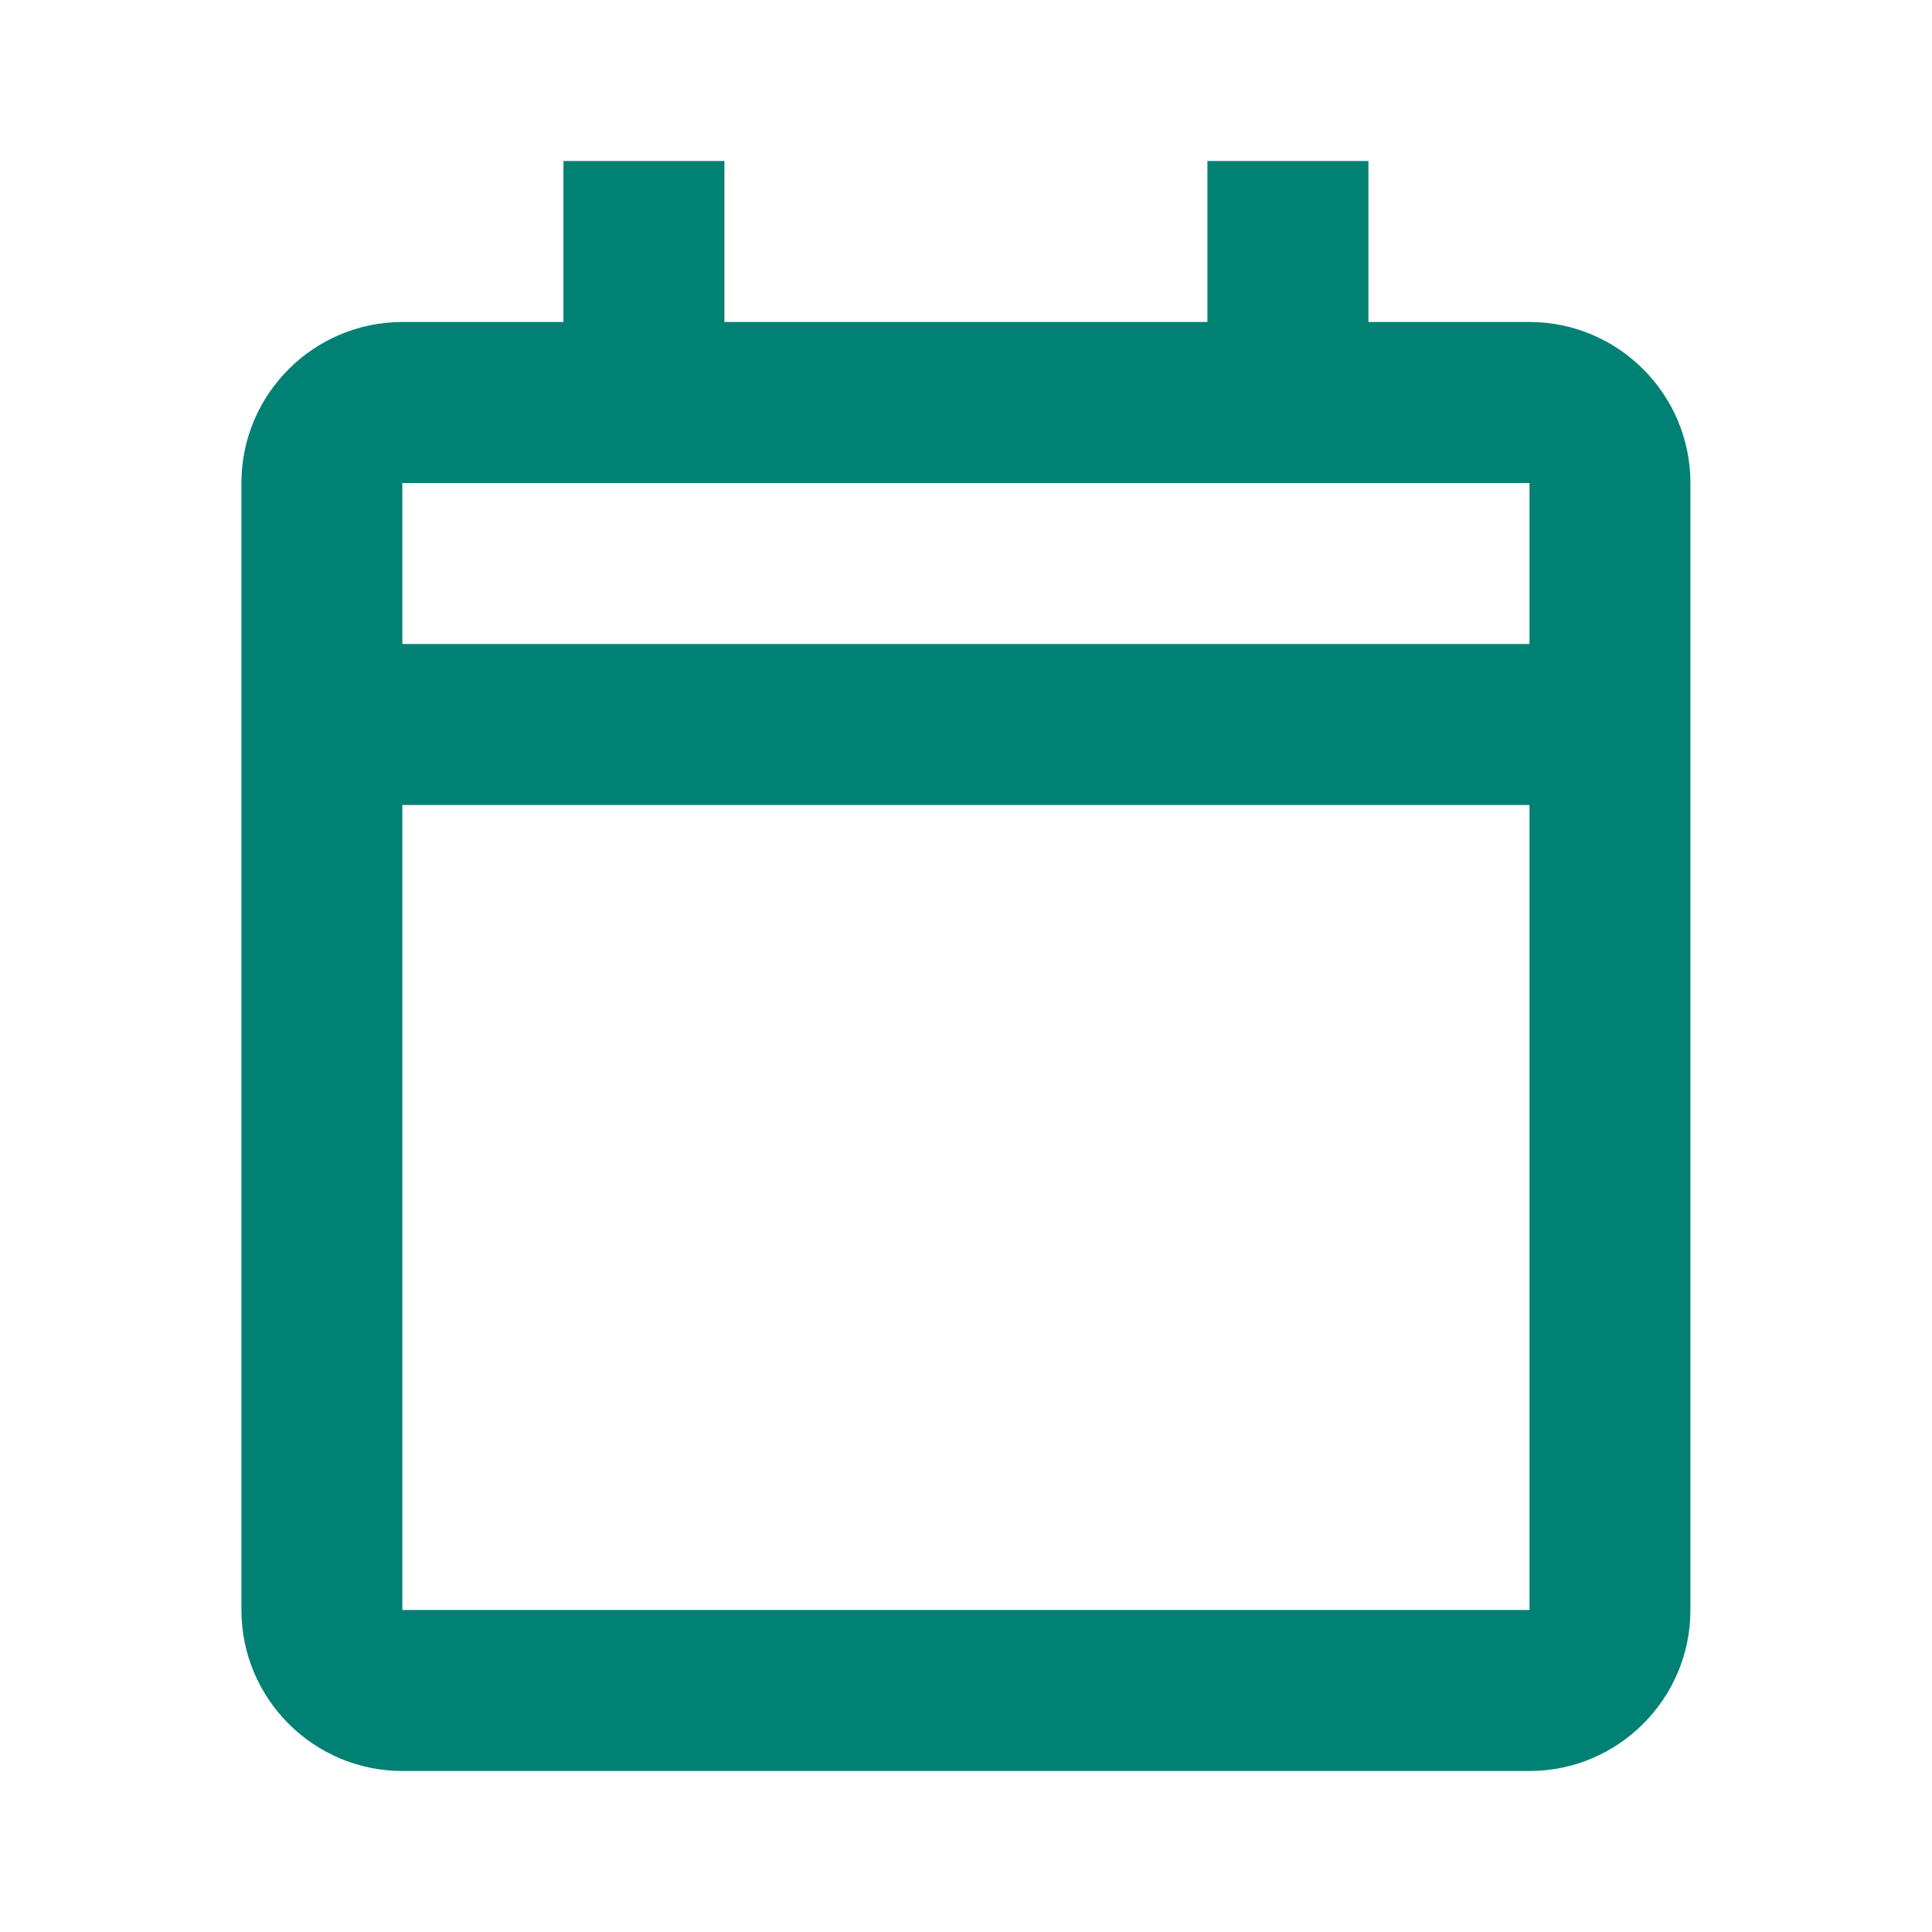 <svg width="24" height="24" viewBox="0 0 24 24" fill="none" xmlns="http://www.w3.org/2000/svg">
<mask id="mask0" style="mask-type:alpha" maskUnits="userSpaceOnUse" x="0" y="0" width="24" height="24">
<rect width="24" height="24" fill="white"/>
</mask>
<g mask="url(#mask0)">
<path fill-rule="evenodd" clip-rule="evenodd" d="M2.999 6V20C2.999 21.103 3.896 22 4.999 22H18.999C20.102 22 20.999 21.103 20.999 20V6C20.999 4.897 20.102 4 18.999 4H16.999V2H14.999V4H8.999V2H6.999V4H4.999C3.896 4 2.999 4.897 2.999 6ZM19 20H4.998V10H19V20ZM19 8H4.998V6H19V8Z" fill="#008174"/>
</g>
</svg>
